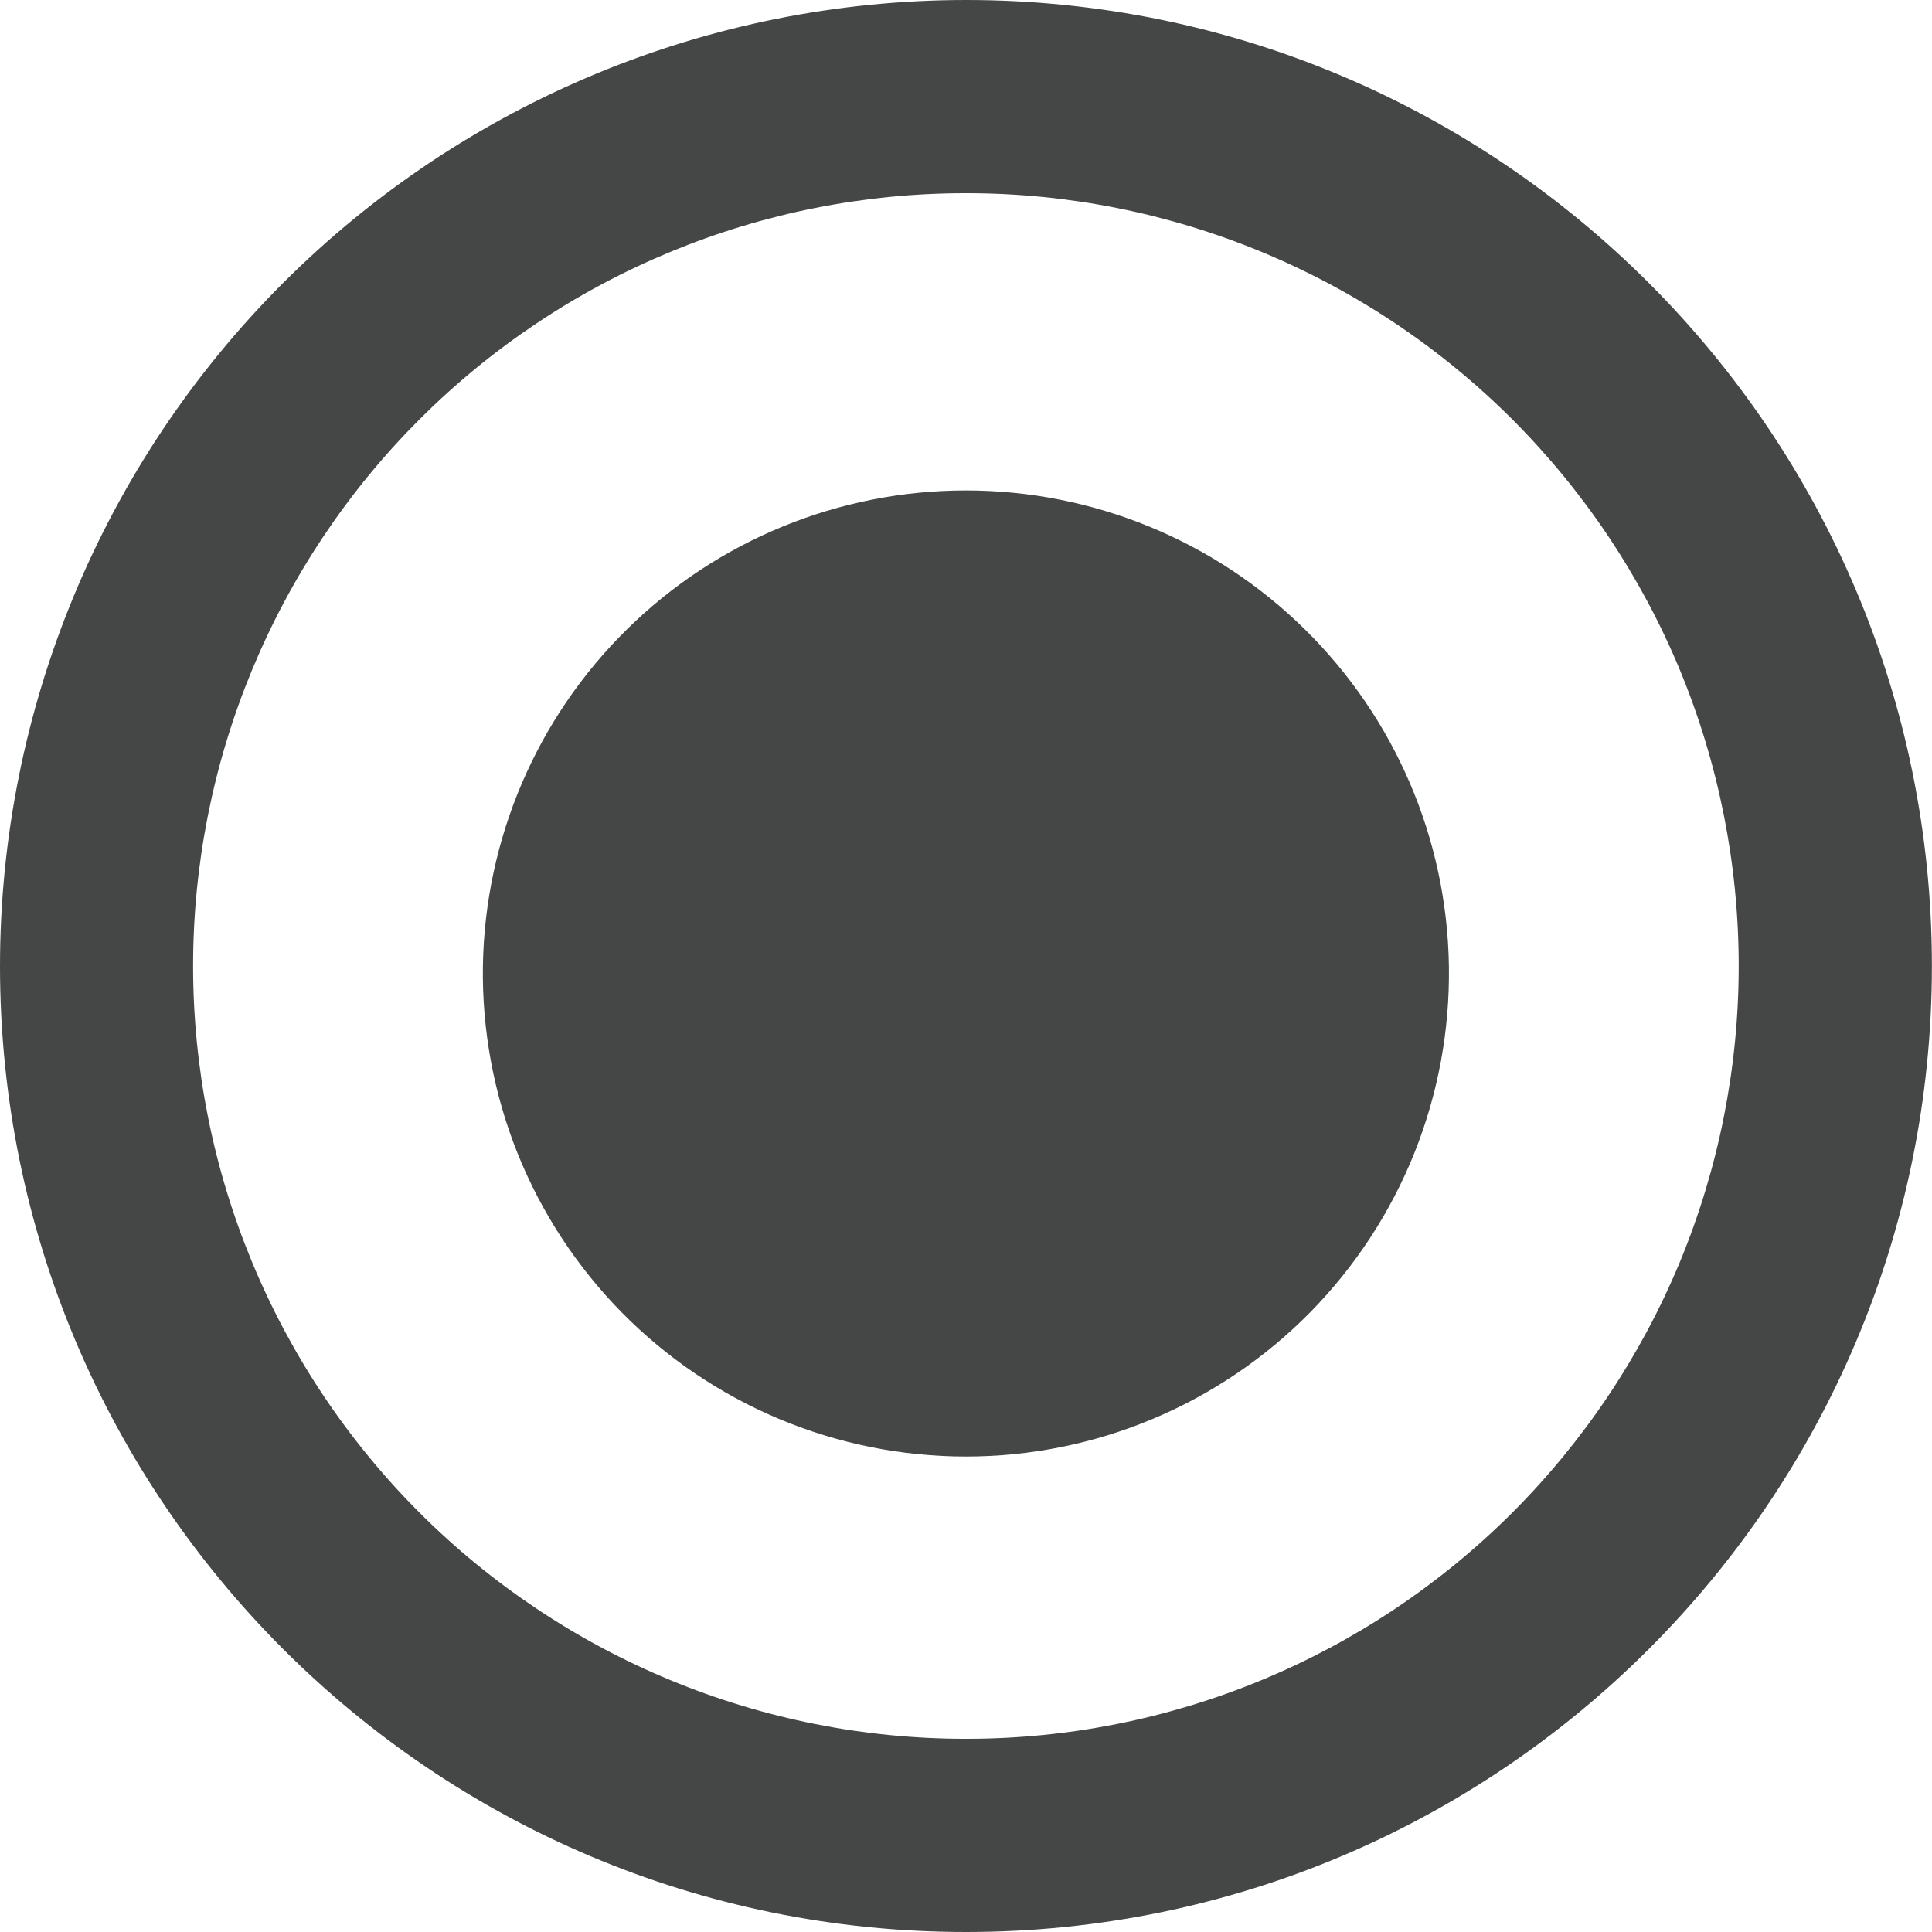 <svg width="20" height="20" viewBox="0 0 20 20" fill="none" xmlns="http://www.w3.org/2000/svg">
<path d="M10 0C7.348 0.001 4.805 1.055 2.93 2.93C1.055 4.805 0.001 7.348 0 10C0 15.52 4.48 20 10 20C15.52 20 19.999 15.52 19.999 10C19.999 4.48 15.52 0 10 0ZM10 18C8.949 18.001 7.908 17.794 6.938 17.392C5.967 16.99 5.085 16.401 4.342 15.658C3.599 14.915 3.01 14.033 2.608 13.062C2.206 12.091 1.999 11.051 1.999 10C1.999 8.949 2.206 7.909 2.608 6.938C3.01 5.967 3.599 5.085 4.342 4.342C5.085 3.599 5.967 3.01 6.938 2.608C7.908 2.206 8.949 1.999 10 2C11.05 1.999 12.091 2.206 13.061 2.608C14.032 3.01 14.914 3.6 15.657 4.343C16.399 5.086 16.989 5.968 17.391 6.938C17.792 7.909 17.999 8.949 17.999 10C17.999 11.051 17.792 12.091 17.391 13.062C16.989 14.032 16.399 14.915 15.657 15.657C14.914 16.4 14.032 16.99 13.061 17.392C12.091 17.794 11.05 18.001 10 18ZM14.999 10C15.009 10.663 14.887 11.322 14.641 11.937C14.394 12.553 14.027 13.113 13.562 13.586C13.097 14.058 12.542 14.434 11.93 14.69C11.319 14.946 10.662 15.078 9.999 15.078C9.336 15.078 8.679 14.946 8.068 14.69C7.456 14.434 6.901 14.058 6.436 13.586C5.971 13.113 5.604 12.553 5.357 11.937C5.111 11.322 4.989 10.663 4.999 10C5.02 8.687 5.555 7.435 6.491 6.514C7.426 5.593 8.686 5.077 9.999 5.077C11.312 5.077 12.572 5.593 13.507 6.514C14.443 7.435 14.979 8.687 14.999 10Z" fill="#444746"/>
</svg>
